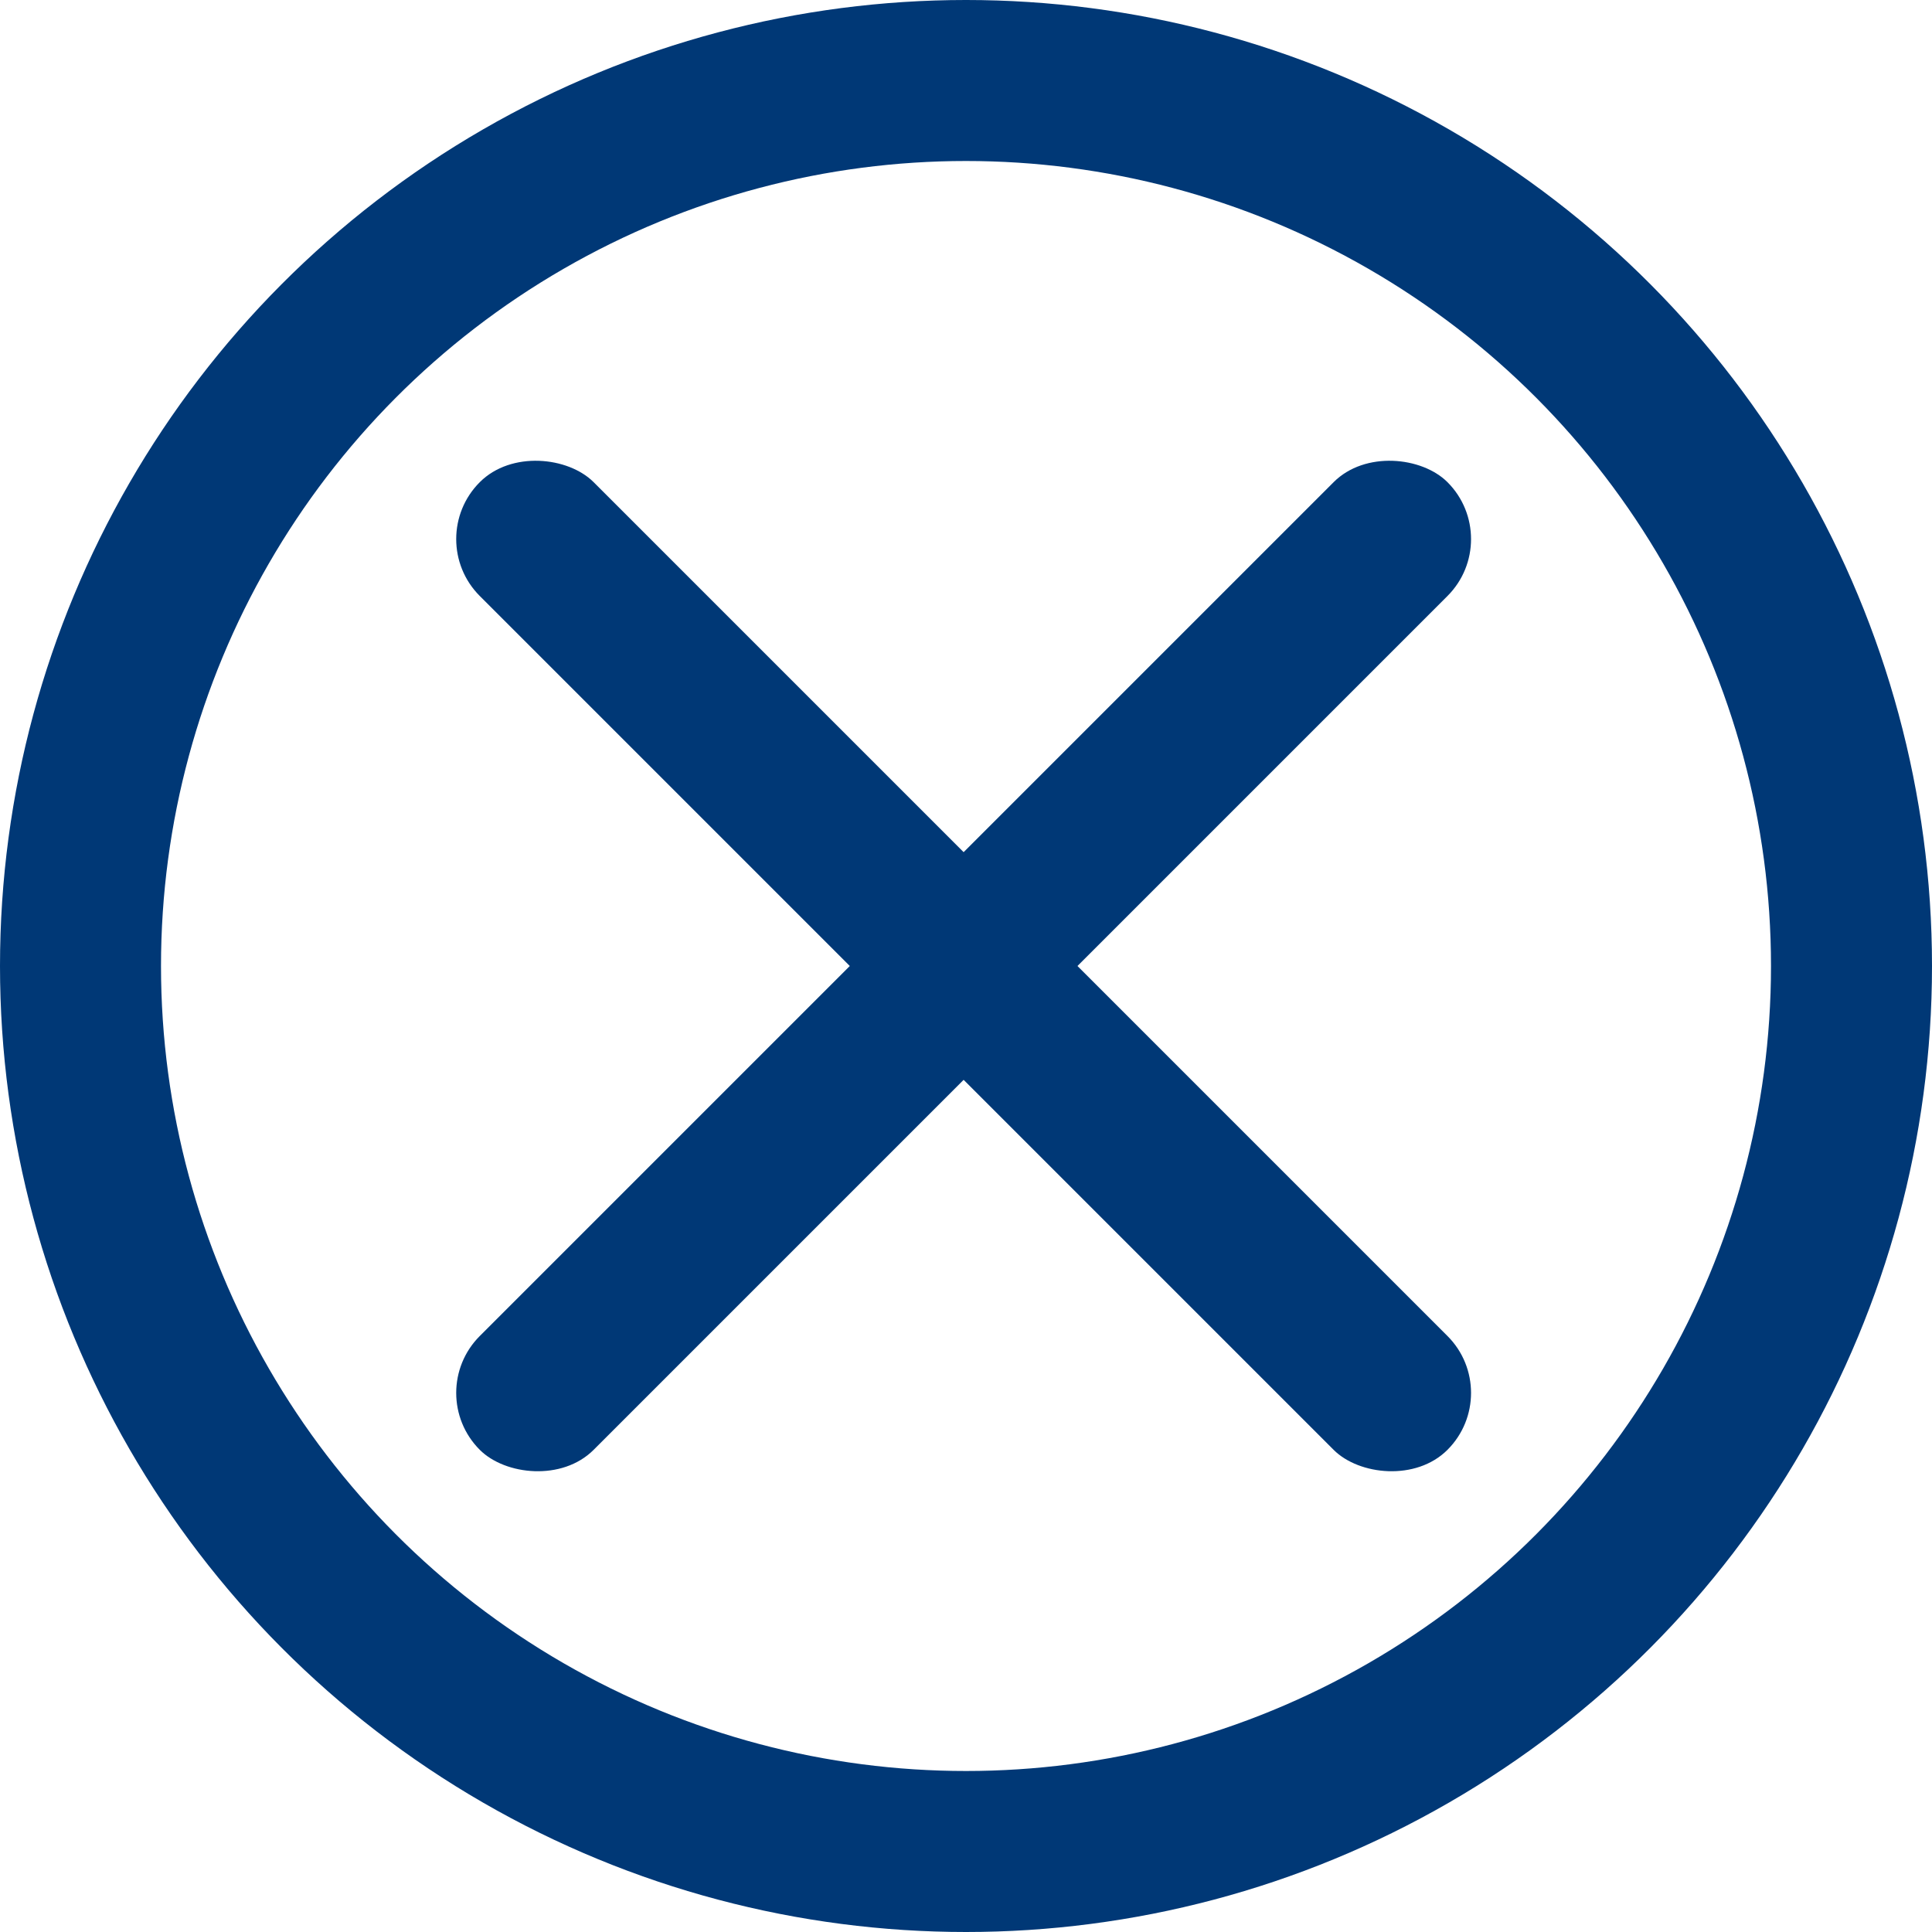 <?xml version="1.0" encoding="UTF-8"?>
<svg xmlns="http://www.w3.org/2000/svg" version="1.1" viewBox="0 0 24 24">
  <defs>
    <style>
      .cls-1 {
        fill: none;
        stroke: #003876;
        stroke-miterlimit: 10;
        stroke-width: 2px;
      }

      .cls-2 {
        fill: #003876;
      }
    </style>
  </defs>
  <!-- Generator: Adobe Illustrator 28.7.1, SVG Export Plug-In . SVG Version: 1.2.0 Build 142)  -->
  <g>
    <g id="Layer_1">
      <rect class="cls-2" x="11" y="3.5" width="2" height="17" rx="1" ry="1" transform="translate(-5 12) rotate(-45)"/>
      <rect class="cls-2" x="3.5" y="11" width="17" height="2" rx="1" ry="1" transform="translate(-5 12) rotate(-45)"/>
      <circle class="cls-1" cx="12" cy="12" r="11"/>
    </g>
  </g>
</svg>